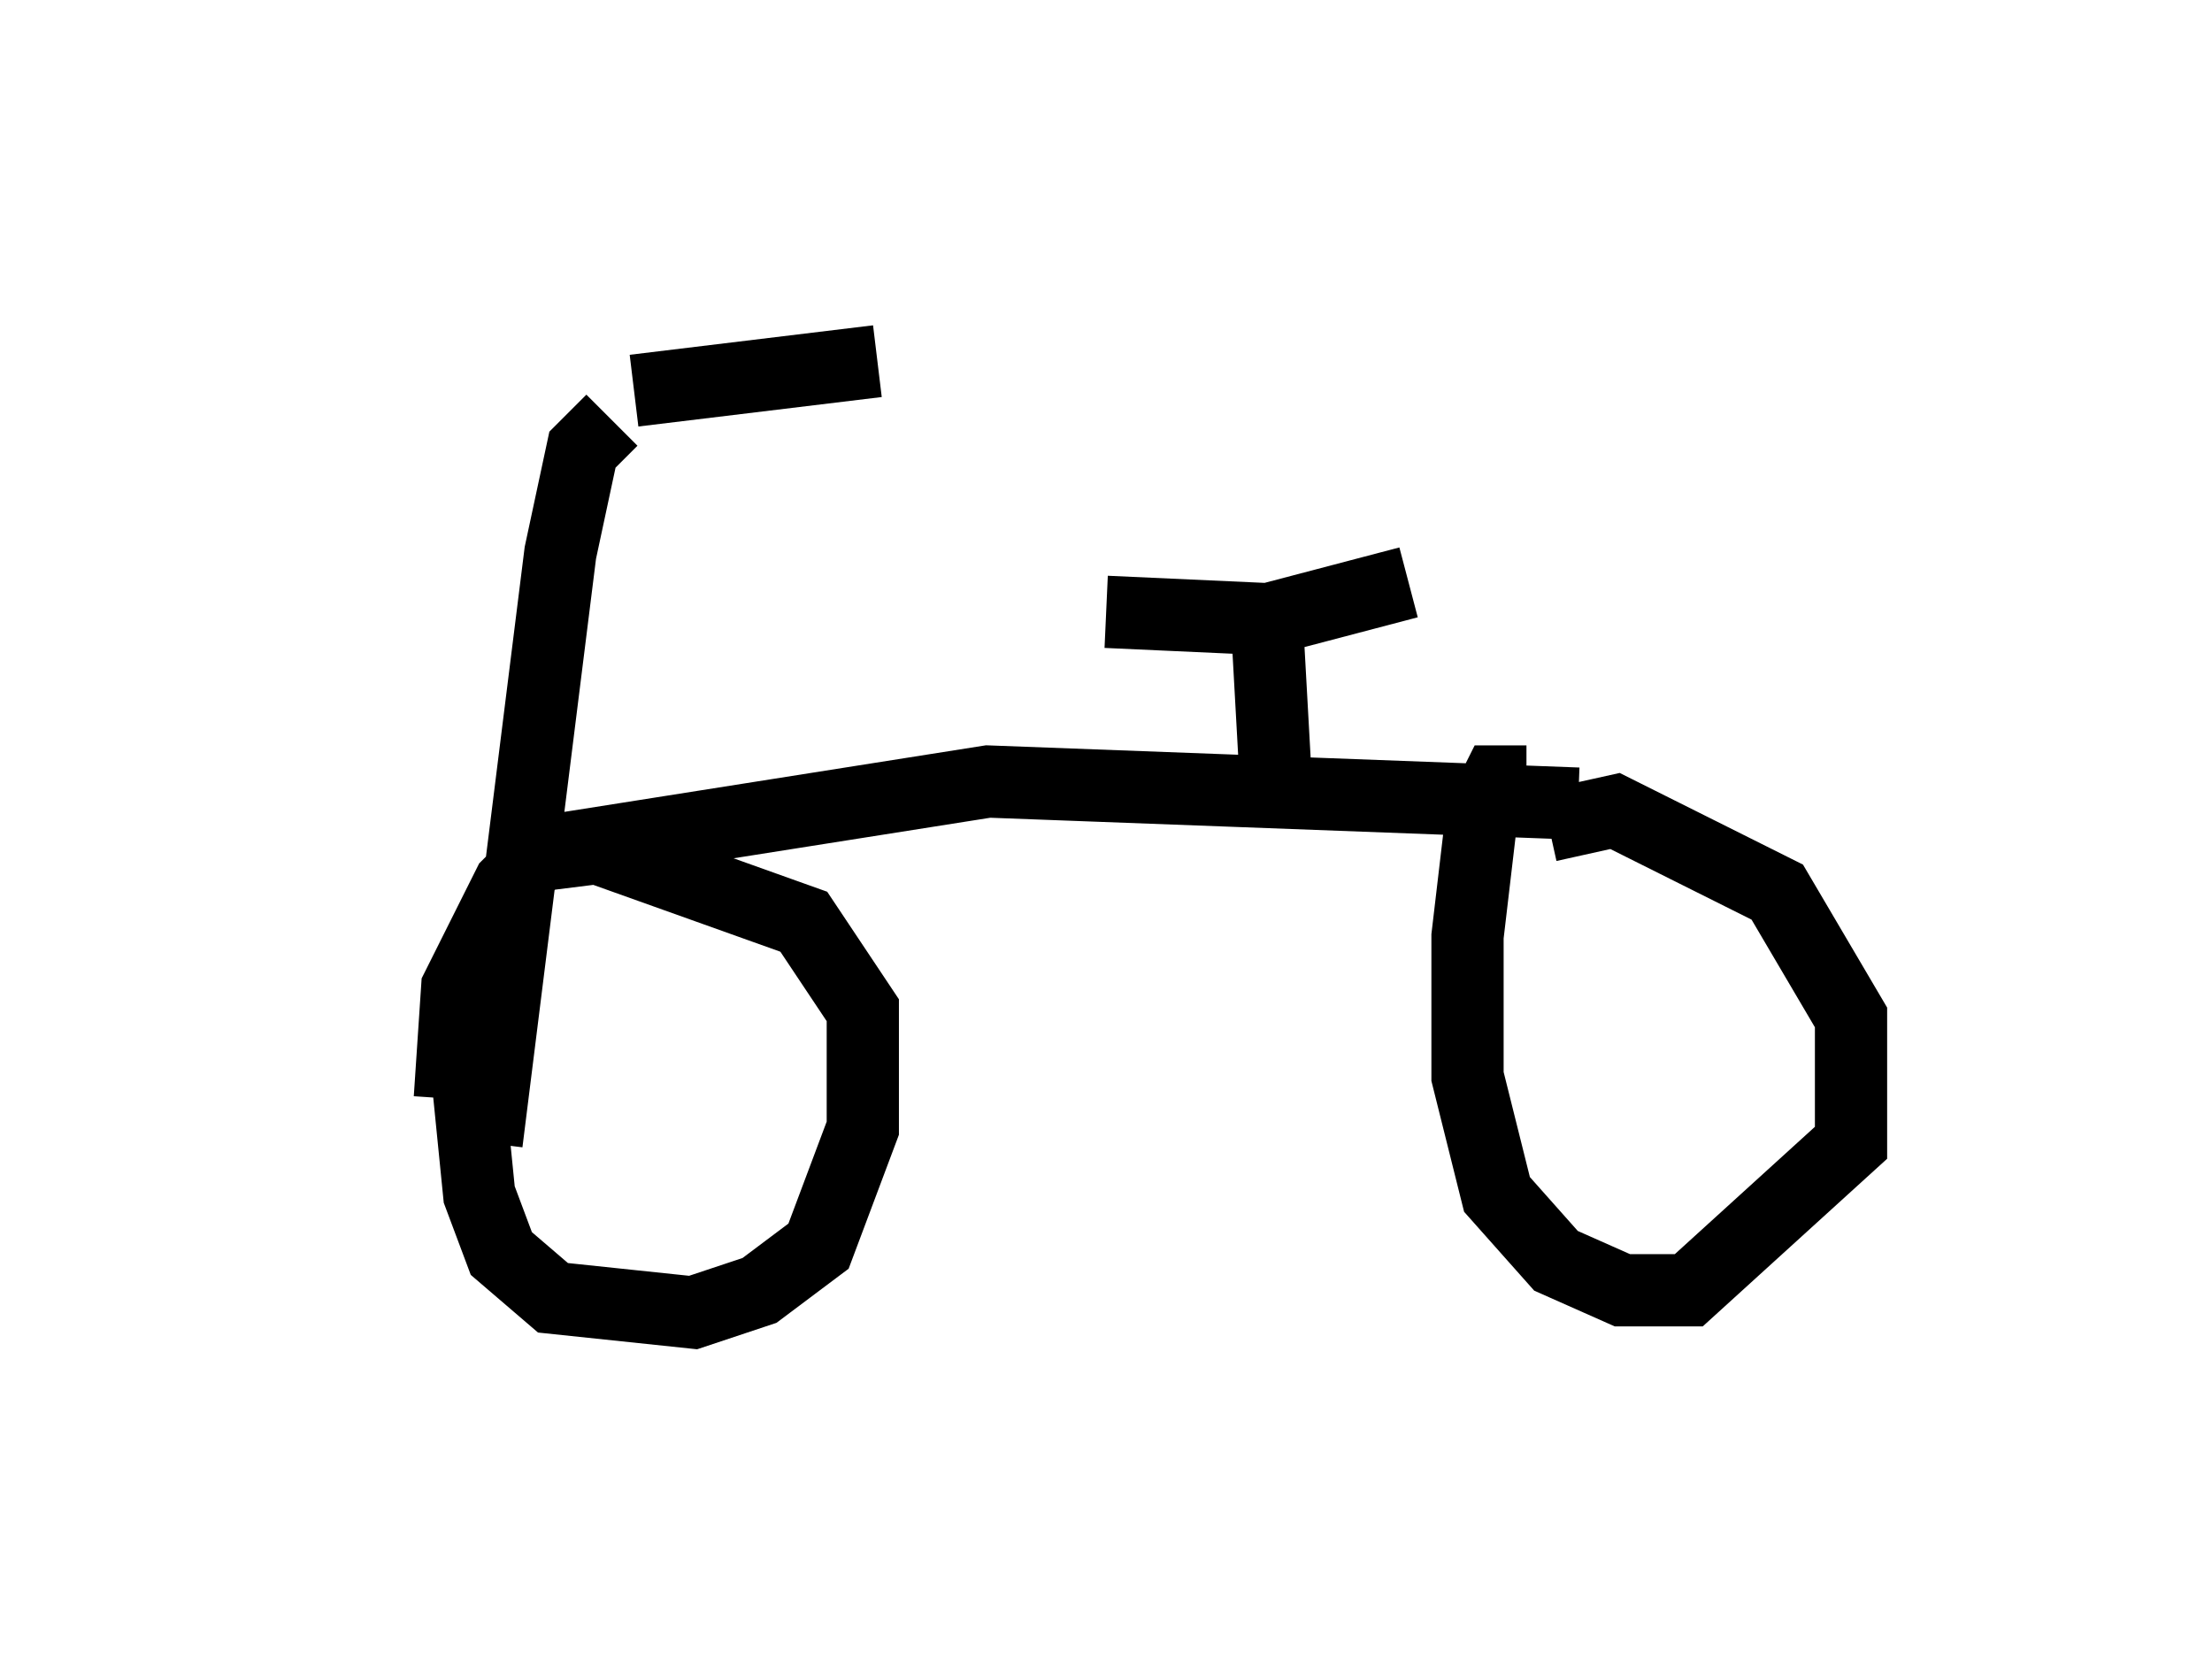 <?xml version="1.0" encoding="utf-8" ?>
<svg baseProfile="full" height="23.169" version="1.1" width="30.621" xmlns="http://www.w3.org/2000/svg" xmlns:ev="http://www.w3.org/2001/xml-events" xmlns:xlink="http://www.w3.org/1999/xlink"><defs /><rect fill="white" height="23.169" width="30.621" x="0" y="0" /><path d="M5, 5 m3.777, 0.408 l3.369, -0.408 m-3.675, 0.817 l-0.408, 0.408 -0.306, 1.429 l-1.021, 8.167 m-0.102, -2.144 l-0.204, 0.817 0.204, 2.042 l0.306, 0.817 0.715, 0.613 l1.94, 0.204 0.919, -0.306 l0.817, -0.613 0.613, -1.633 l0.0, -1.633 -0.817, -1.225 l-2.858, -1.021 -0.817, 0.102 l-0.408, 0.408 -0.715, 1.429 l-0.102, 1.531 m1.633, -3.471 l5.819, -0.919 8.167, 0.306 m-0.715, -0.306 l-0.408, 0.0 -0.204, 0.408 l-0.204, 1.735 0.0, 1.94 l0.408, 1.633 0.817, 0.919 l0.919, 0.408 0.919, 0.0 l2.246, -2.042 0.0, -1.735 l-1.021, -1.735 -2.246, -1.123 l-0.919, 0.204 m-3.777, -0.613 l-0.102, -1.838 m-2.246, -0.51 l2.246, 0.102 1.94, -0.51 " fill="none" stroke="black" stroke-width="1" /></svg>